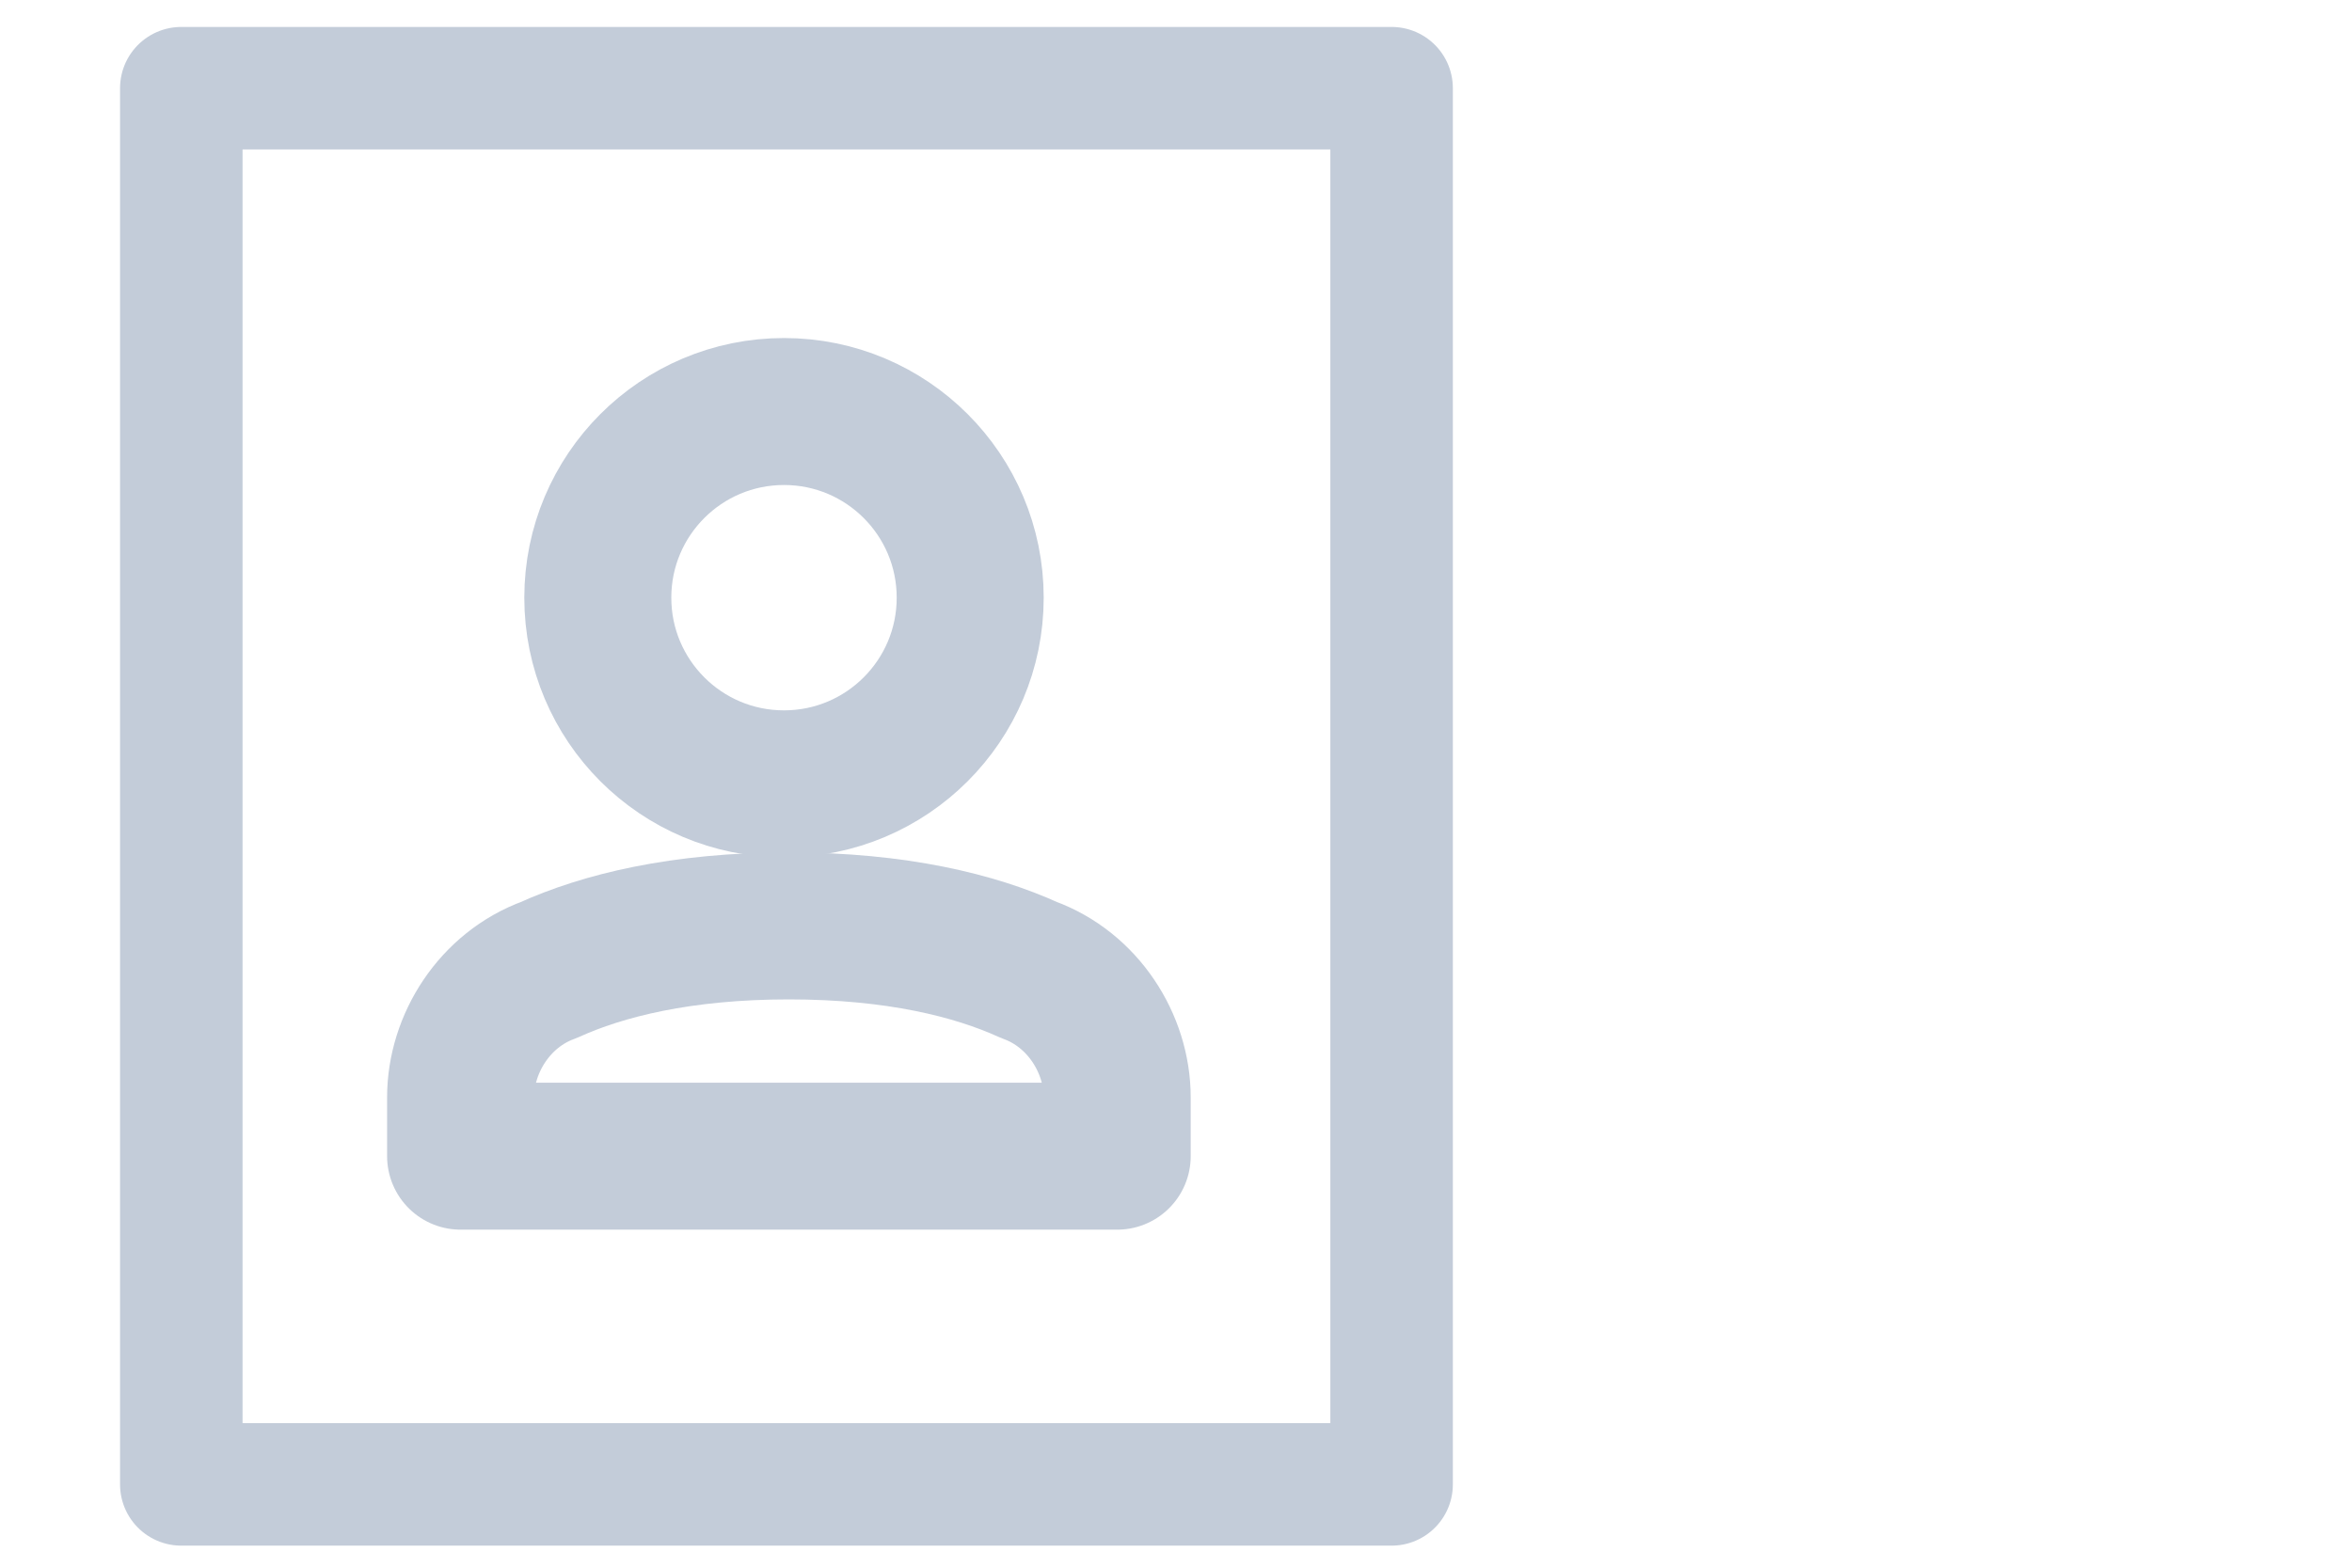 <?xml version="1.0" encoding="utf-8"?>
<!-- Generator: Adobe Illustrator 23.1.1, SVG Export Plug-In . SVG Version: 6.00 Build 0)  -->
<svg version="1.1" id="Layer_1" xmlns="http://www.w3.org/2000/svg" xmlns:xlink="http://www.w3.org/1999/xlink" x="0px" y="0px"
	 viewBox="0 0 48 32" style="enable-background:new 0 0 48 32;" xml:space="preserve">
<style type="text/css">
	.st0{fill:none;}
	.st1{fill:none;stroke:#C3CCD9;stroke-width:2.5;stroke-linecap:square;stroke-linejoin:round;stroke-miterlimit:10;}
	.st2{fill:none;stroke:#C3CCD9;stroke-width:3;stroke-linecap:square;stroke-linejoin:round;stroke-miterlimit:10;}
</style>
<g>
	<rect class="st0" width="32" height="32"/>
	<rect x="3.7" y="1.8" class="st1" width="24.7" height="28.5"/>
	<path class="st2" d="M22.6,23.6H9.4v-1.2c0-1.1,0.7-2.2,1.8-2.6c1.1-0.5,2.7-0.9,4.9-0.9s3.8,0.4,4.9,0.9c1.1,0.4,1.8,1.5,1.8,2.6
		V23.6z"/>
	<circle class="st2" cx="16" cy="12.2" r="3.8"/>
</g>
</svg>
